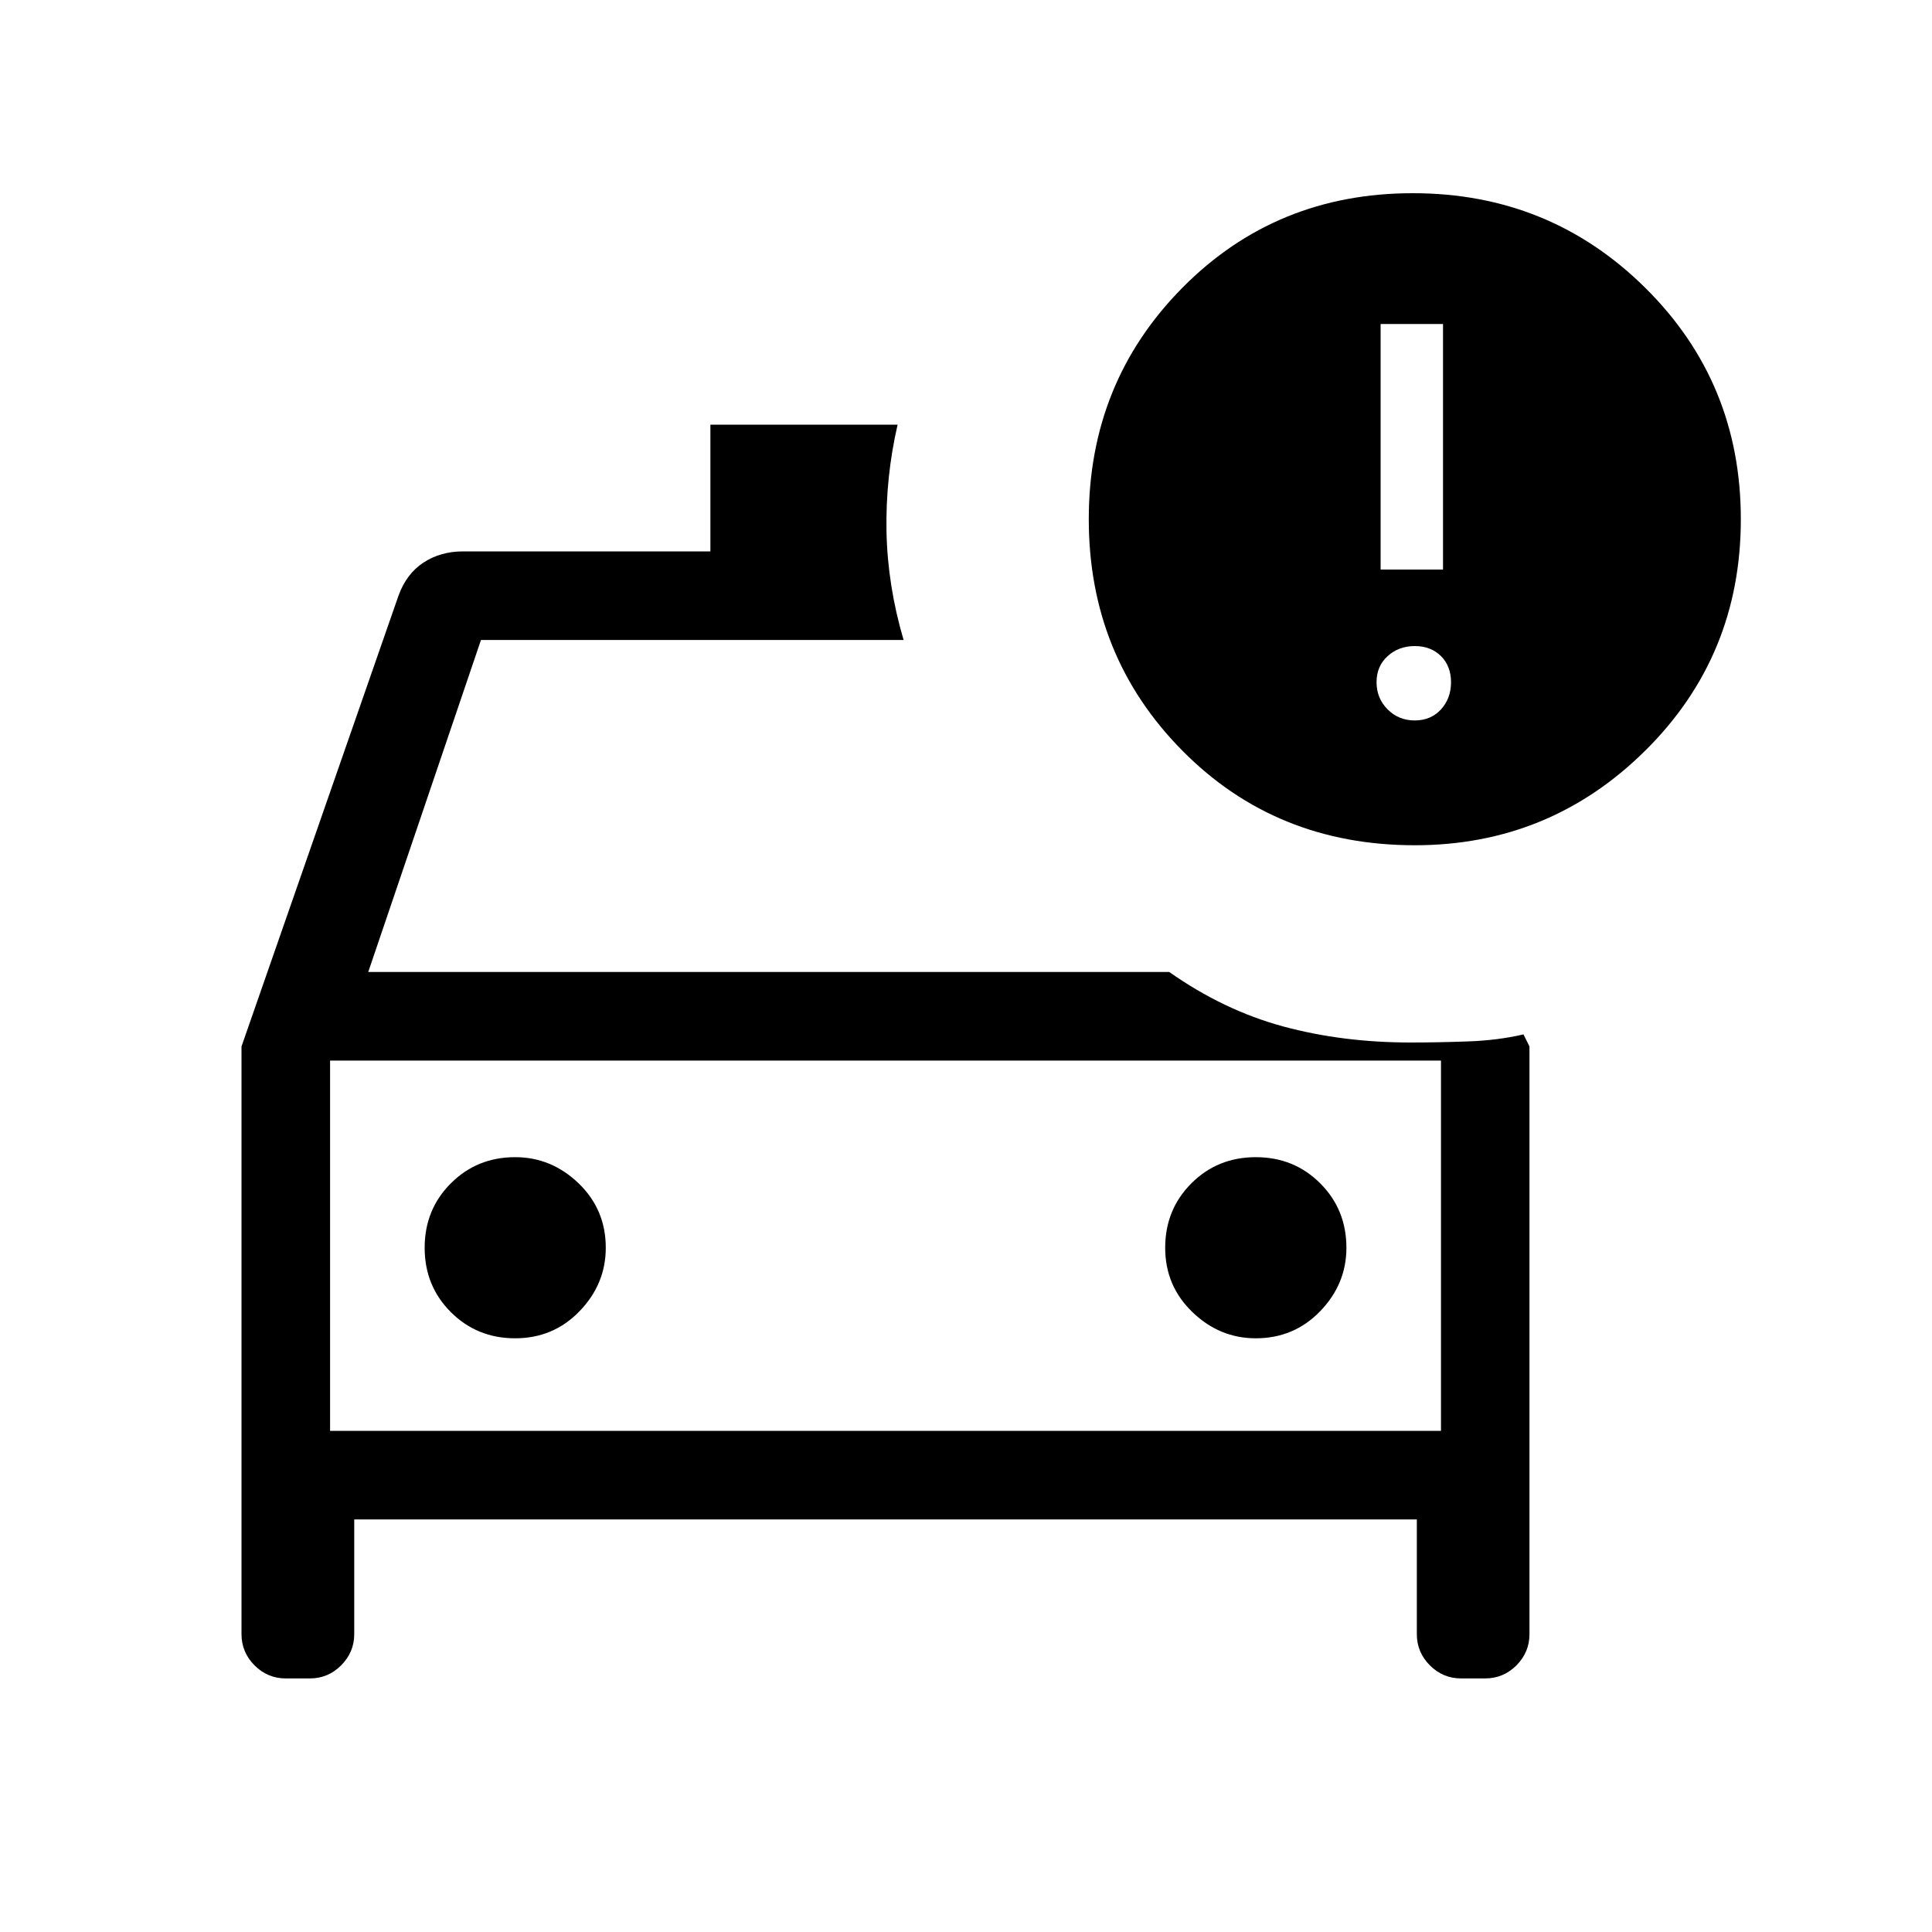 <svg xmlns="http://www.w3.org/2000/svg" height="20" width="20"><path d="M2.5 10.833 4.125 6.167Q4.208 5.938 4.385 5.823Q4.562 5.708 4.792 5.708H7.354V4.396H9.292Q9.167 4.938 9.177 5.5Q9.188 6.062 9.354 6.625H4.979L3.812 10.062H12.104Q12.667 10.458 13.281 10.625Q13.896 10.792 14.604 10.792Q14.875 10.792 15.188 10.781Q15.5 10.771 15.771 10.708L15.833 10.833V16.917Q15.833 17.104 15.698 17.24Q15.562 17.375 15.375 17.375H15.125Q14.938 17.375 14.802 17.24Q14.667 17.104 14.667 16.917V15.729H3.667V16.917Q3.667 17.104 3.531 17.24Q3.396 17.375 3.208 17.375H2.958Q2.771 17.375 2.635 17.24Q2.5 17.104 2.5 16.917ZM3.417 10.979V14.812ZM5.333 13.854Q5.729 13.854 6 13.573Q6.271 13.292 6.271 12.917Q6.271 12.521 5.99 12.25Q5.708 11.979 5.333 11.979Q4.938 11.979 4.667 12.25Q4.396 12.521 4.396 12.917Q4.396 13.312 4.667 13.583Q4.938 13.854 5.333 13.854ZM13 13.854Q13.396 13.854 13.667 13.573Q13.938 13.292 13.938 12.917Q13.938 12.521 13.667 12.25Q13.396 11.979 13 11.979Q12.604 11.979 12.333 12.25Q12.062 12.521 12.062 12.917Q12.062 13.312 12.344 13.583Q12.625 13.854 13 13.854ZM14.646 8.75Q13.208 8.75 12.24 7.771Q11.271 6.792 11.271 5.375Q11.271 3.958 12.24 2.979Q13.208 2 14.625 2Q16.042 2 17.031 2.979Q18.021 3.958 18.021 5.375Q18.021 6.792 17.031 7.771Q16.042 8.75 14.646 8.75ZM14.292 5.896H14.938V3.354H14.292ZM14.646 7.458Q14.812 7.458 14.917 7.344Q15.021 7.229 15.021 7.062Q15.021 6.896 14.917 6.792Q14.812 6.688 14.646 6.688Q14.479 6.688 14.365 6.792Q14.25 6.896 14.25 7.062Q14.25 7.229 14.365 7.344Q14.479 7.458 14.646 7.458ZM3.417 14.812H14.917V10.979H3.417Z"/></svg>